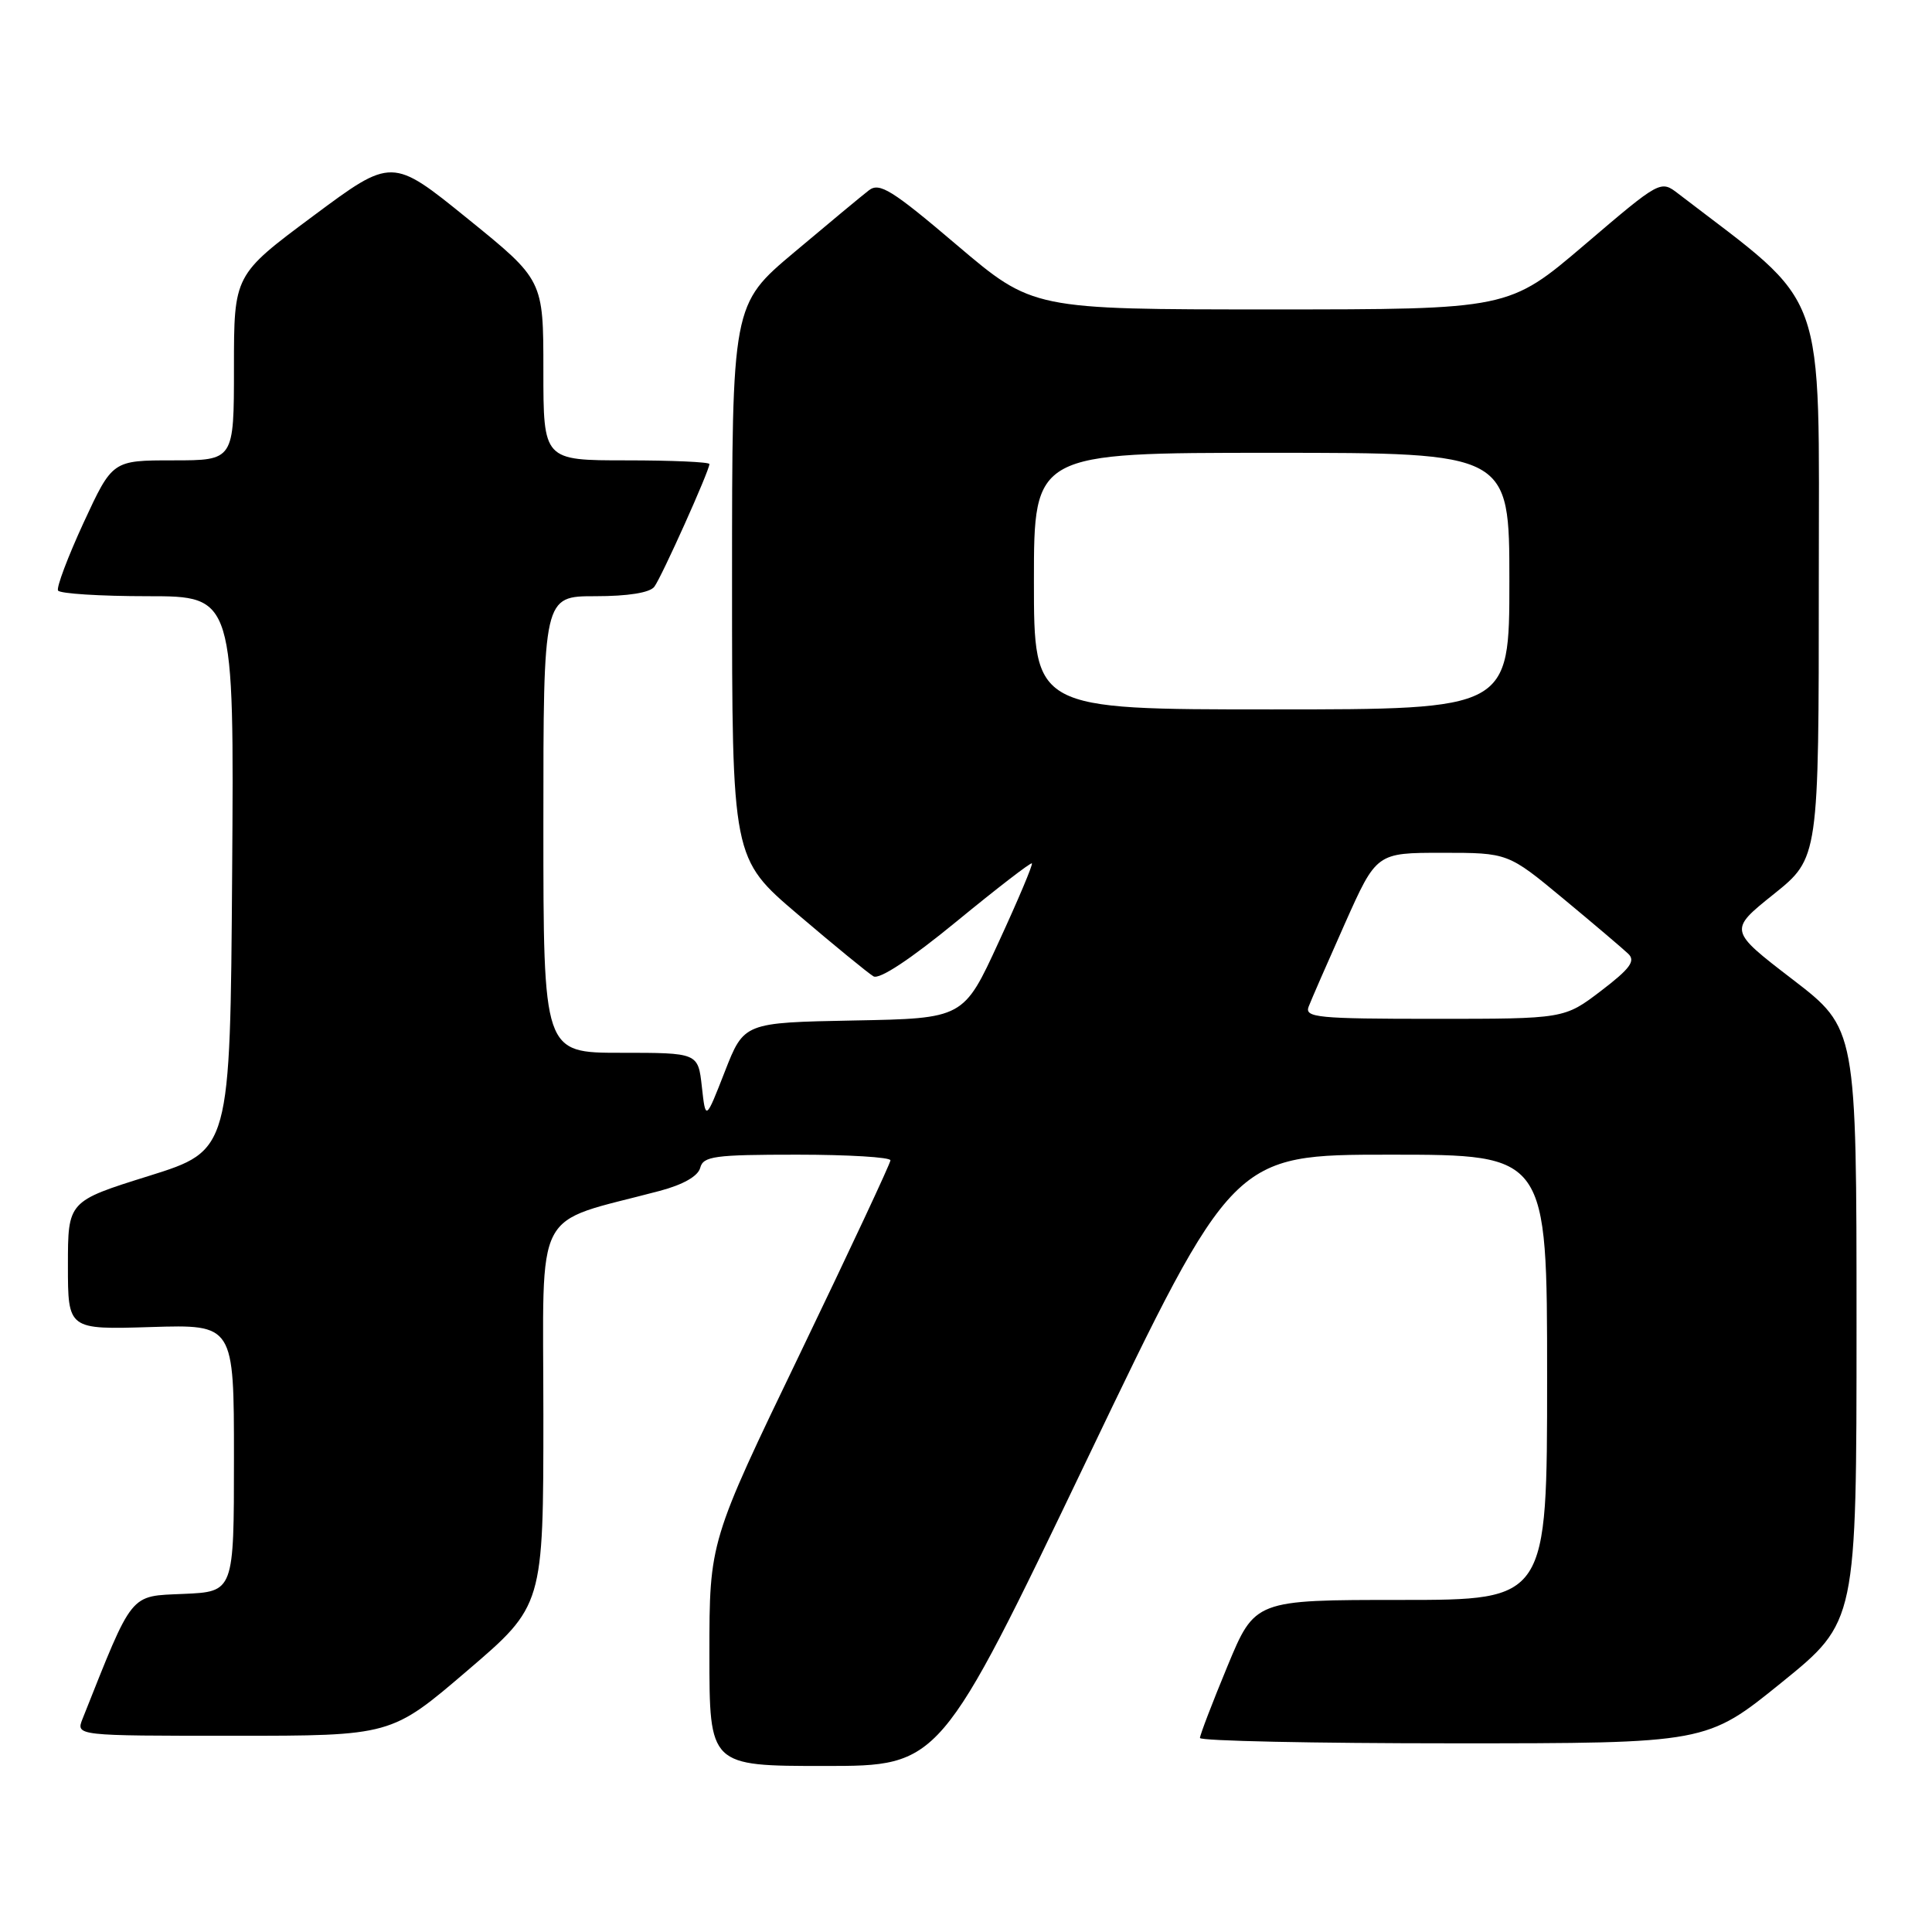 <?xml version="1.0" encoding="UTF-8" standalone="no"?>
<!DOCTYPE svg PUBLIC "-//W3C//DTD SVG 1.1//EN" "http://www.w3.org/Graphics/SVG/1.1/DTD/svg11.dtd" >
<svg xmlns="http://www.w3.org/2000/svg" xmlns:xlink="http://www.w3.org/1999/xlink" version="1.1" viewBox="0 0 256 256">
 <g >
 <path fill="currentColor"
d=" M 143.98 193.50 C 163.39 153.00 163.39 153.00 184.20 153.00 C 205.00 153.00 205.00 153.00 205.00 182.50 C 205.00 212.00 205.00 212.00 185.64 212.00 C 166.28 212.00 166.28 212.00 162.64 220.79 C 160.64 225.62 159.00 229.90 159.00 230.29 C 159.00 230.68 174.10 231.00 192.56 231.00 C 226.12 231.00 226.12 231.00 236.06 222.95 C 246.00 214.90 246.00 214.90 246.00 175.59 C 246.00 136.29 246.00 136.29 237.53 129.78 C 229.05 123.27 229.05 123.27 235.03 118.48 C 241.00 113.69 241.00 113.69 241.00 77.09 C 241.00 37.14 242.40 41.03 222.40 25.68 C 220.03 23.85 220.03 23.85 209.97 32.43 C 199.92 41.00 199.92 41.00 168.38 41.00 C 136.84 41.00 136.84 41.00 126.80 32.48 C 118.18 25.15 116.53 24.13 115.13 25.22 C 114.23 25.91 109.79 29.60 105.25 33.42 C 97.00 40.35 97.00 40.35 97.00 77.05 C 97.00 113.75 97.00 113.75 105.75 121.19 C 110.56 125.29 115.06 128.97 115.74 129.37 C 116.52 129.83 120.65 127.10 126.72 122.12 C 132.08 117.72 136.58 114.25 136.73 114.40 C 136.89 114.55 134.91 119.24 132.34 124.81 C 127.68 134.95 127.68 134.95 113.13 135.22 C 98.58 135.50 98.58 135.50 96.04 142.00 C 93.50 148.50 93.50 148.50 93.00 144.00 C 92.50 139.50 92.50 139.50 82.25 139.50 C 72.00 139.50 72.00 139.50 72.00 109.25 C 72.00 79.00 72.00 79.00 78.88 79.00 C 83.21 79.00 86.10 78.54 86.70 77.75 C 87.67 76.46 94.00 62.37 94.00 61.49 C 94.00 61.22 89.05 61.00 83.00 61.00 C 72.00 61.00 72.00 61.00 72.00 49.05 C 72.00 37.10 72.00 37.10 61.97 28.98 C 51.94 20.85 51.94 20.85 41.47 28.64 C 31.00 36.43 31.00 36.43 31.00 48.71 C 31.00 61.00 31.00 61.00 22.95 61.00 C 14.90 61.00 14.90 61.00 11.08 69.25 C 8.99 73.79 7.46 77.84 7.69 78.25 C 7.93 78.66 13.27 79.00 19.57 79.00 C 31.02 79.00 31.02 79.00 30.76 115.72 C 30.50 152.44 30.50 152.44 19.75 155.81 C 9.00 159.17 9.00 159.17 9.00 167.67 C 9.00 176.18 9.00 176.18 20.00 175.84 C 31.00 175.50 31.00 175.50 31.00 193.20 C 31.00 210.91 31.00 210.91 24.32 211.20 C 17.09 211.52 17.70 210.77 10.94 227.75 C 10.05 230.00 10.05 230.00 30.94 230.00 C 51.84 230.00 51.84 230.00 61.92 221.37 C 72.00 212.75 72.00 212.75 72.00 187.45 C 72.00 159.24 70.40 162.32 87.41 157.80 C 90.51 156.98 92.49 155.85 92.78 154.75 C 93.18 153.20 94.66 153.00 105.62 153.00 C 112.43 153.00 117.99 153.34 117.99 153.75 C 117.98 154.16 112.58 165.70 105.99 179.39 C 94.00 204.27 94.00 204.27 94.00 219.14 C 94.00 234.00 94.00 234.00 109.28 234.00 C 124.56 234.00 124.56 234.00 143.98 193.50 Z  M 173.40 133.39 C 173.74 132.50 175.90 127.55 178.20 122.39 C 182.39 113.00 182.39 113.00 191.10 113.00 C 199.82 113.00 199.82 113.00 207.16 119.09 C 211.20 122.44 215.06 125.72 215.75 126.38 C 216.75 127.33 216.00 128.35 212.15 131.29 C 207.28 135.00 207.28 135.00 190.03 135.00 C 174.59 135.00 172.85 134.83 173.40 133.39 Z  M 137.00 77.00 C 137.00 60.00 137.00 60.00 168.50 60.00 C 200.00 60.00 200.00 60.00 200.00 77.00 C 200.00 94.00 200.00 94.00 168.50 94.00 C 137.00 94.00 137.00 94.00 137.00 77.00 Z "/>
</g>
</svg>